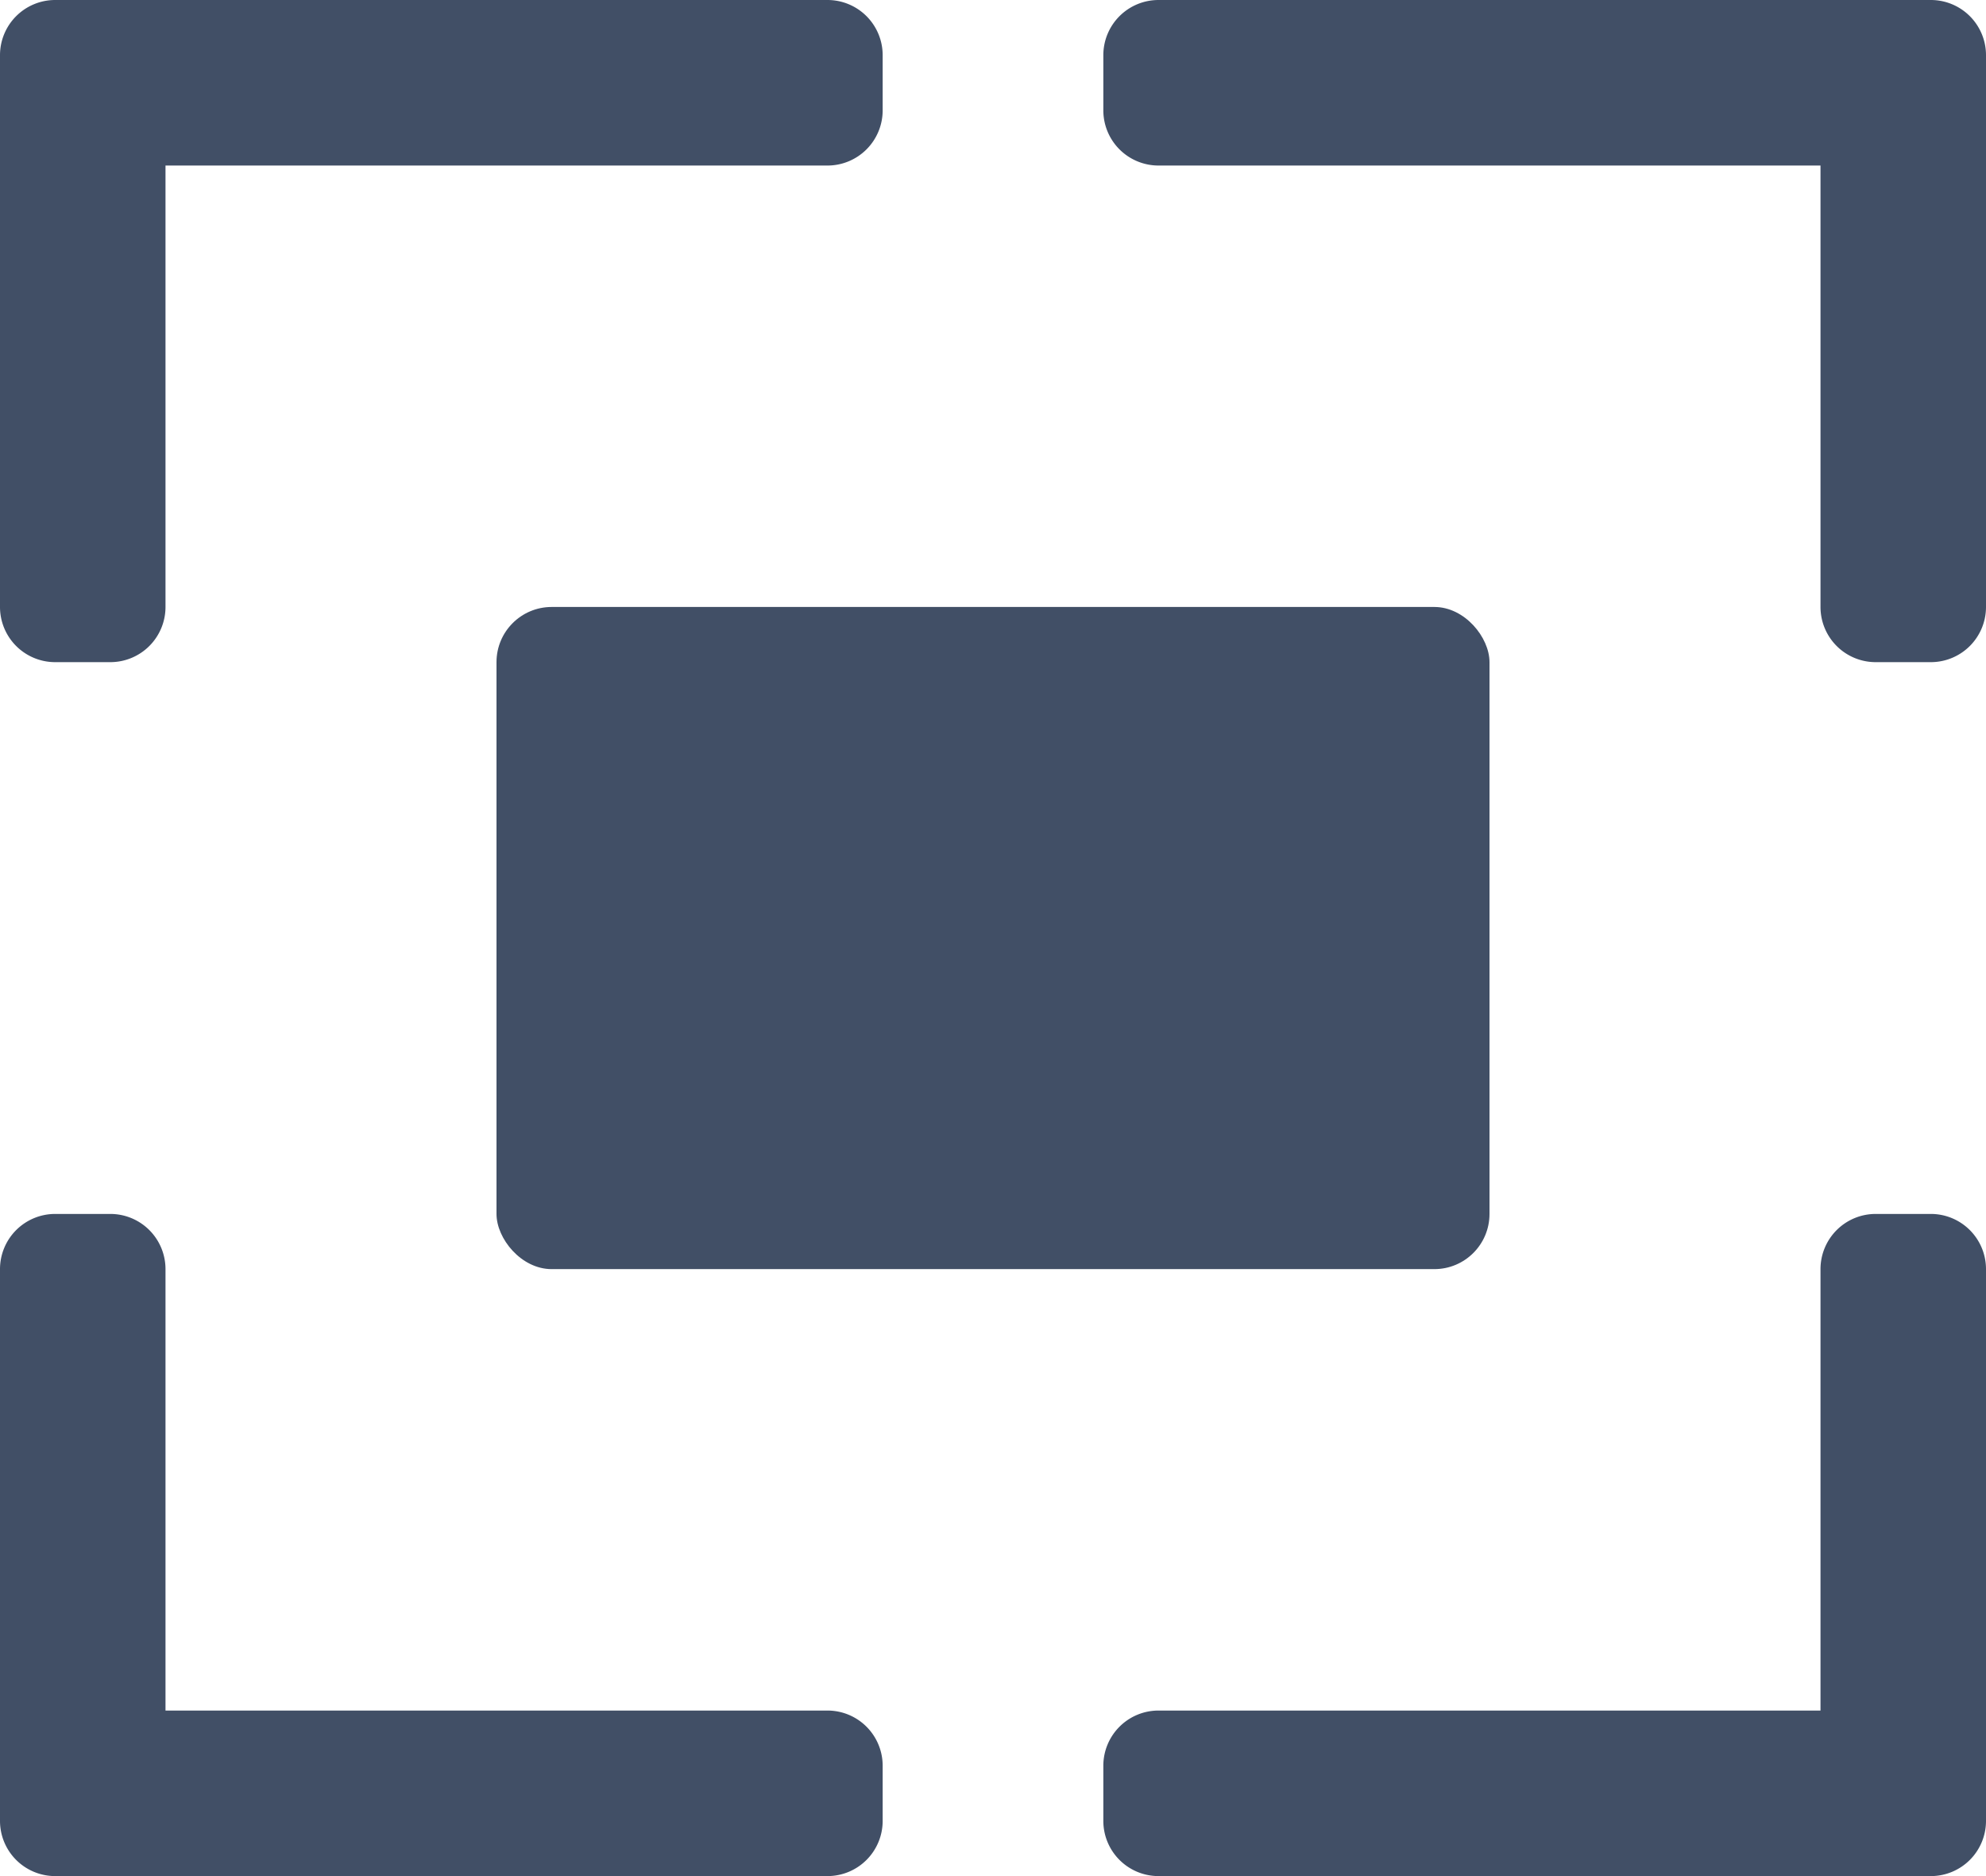 <svg xmlns="http://www.w3.org/2000/svg" viewBox="0 0 36 34"><defs><style>.cls-1{fill:#414f66;}</style></defs><title>单图缩放</title><g id="Layer_2" data-name="Layer 2"><g id="图层_1" data-name="图层 1"><rect class="cls-1" x="9" y="11" width="18" height="12" rx="1" ry="1"/><path class="cls-1" d="M3,3H15a1,1,0,0,0,1-1V1a1,1,0,0,0-1-1H1A1,1,0,0,0,0,1V11a1,1,0,0,0,1,1H2a1,1,0,0,0,1-1Z"/><path class="cls-1" d="M3,31H15a1,1,0,0,1,1,1v1a1,1,0,0,1-1,1H1a1,1,0,0,1-1-1V23a1,1,0,0,1,1-1H2a1,1,0,0,1,1,1Z"/><path class="cls-1" d="M33,3H21a1,1,0,0,1-1-1V1a1,1,0,0,1,1-1H35a1,1,0,0,1,1,1V11a1,1,0,0,1-1,1H34a1,1,0,0,1-1-1Z"/><path class="cls-1" d="M33,31H21a1,1,0,0,0-1,1v1a1,1,0,0,0,1,1H35a1,1,0,0,0,1-1V23a1,1,0,0,0-1-1H34a1,1,0,0,0-1,1Z"/></g></g></svg>
